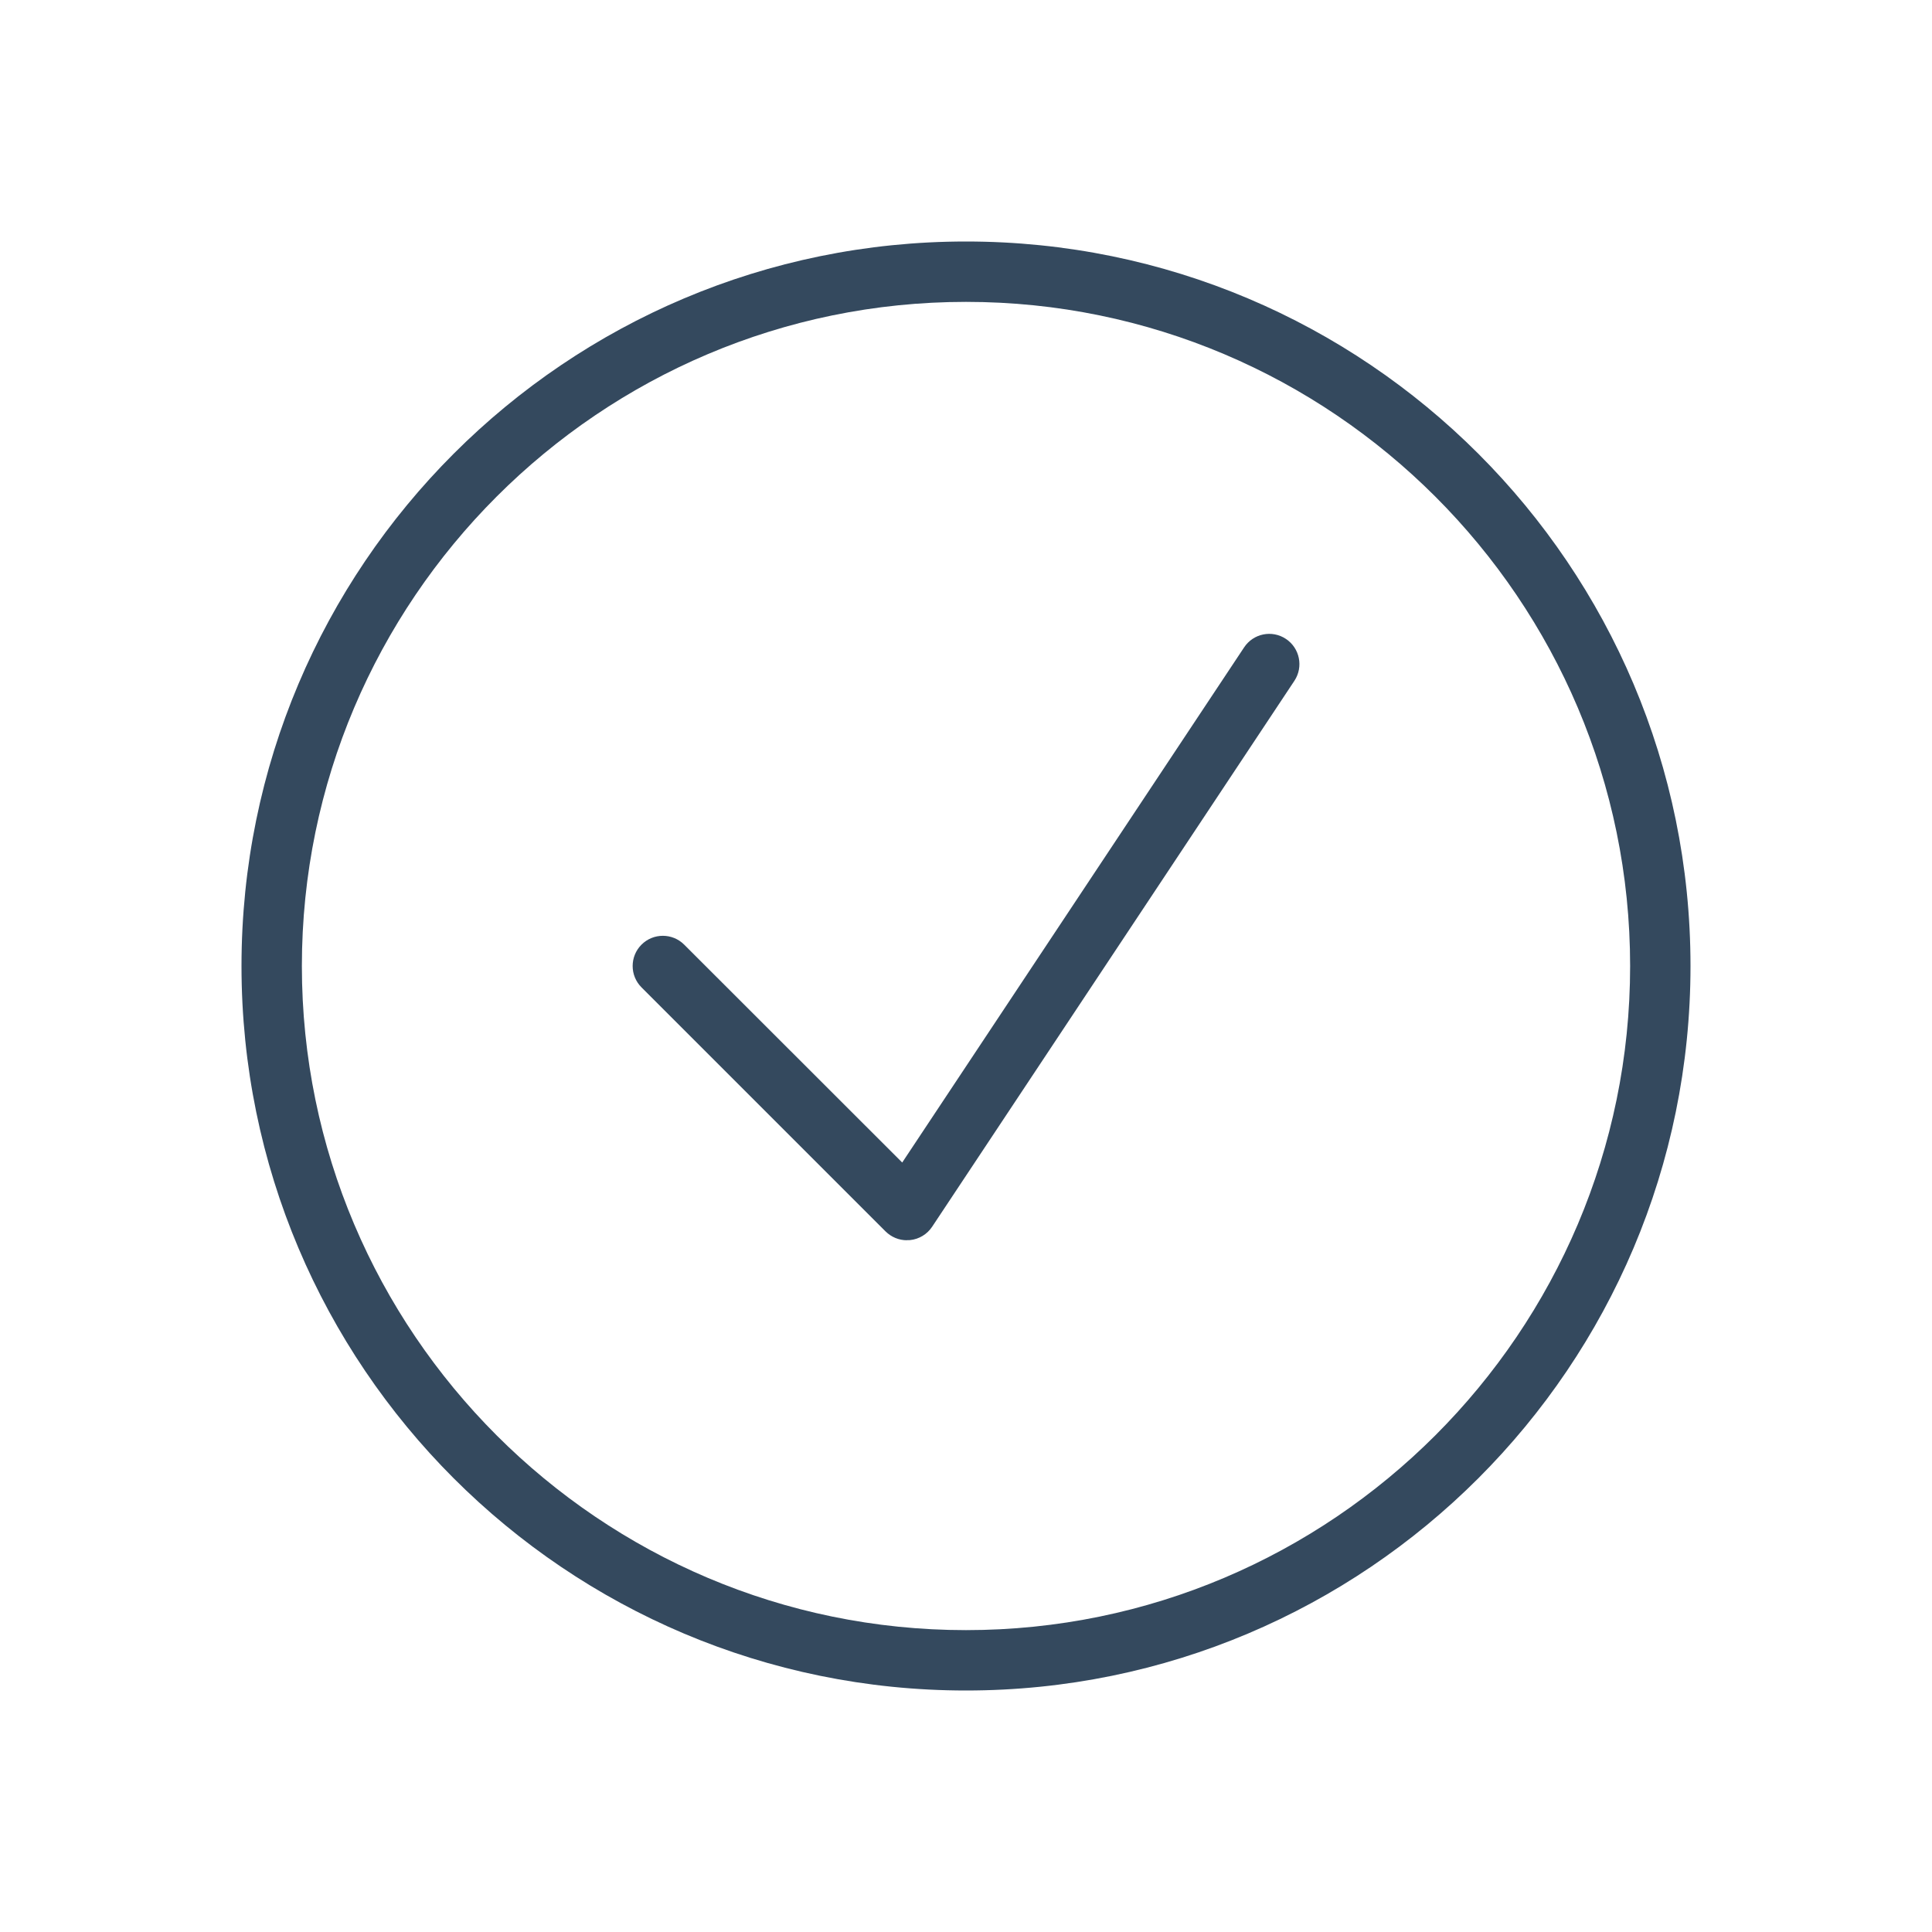 <?xml version="1.0" encoding="UTF-8" standalone="no"?>
<svg width="64px" height="64px" viewBox="0 0 64 64" version="1.1" xmlns="http://www.w3.org/2000/svg" xmlns:xlink="http://www.w3.org/1999/xlink" xmlns:sketch="http://www.bohemiancoding.com/sketch/ns">
    <!-- Generator: Sketch 3.3.2 (12043) - http://www.bohemiancoding.com/sketch -->
    <title>ico-sdk</title>
    <desc>Created with Sketch.</desc>
    <defs></defs>
    <g id="Page-1" stroke="none" stroke-width="1" fill="none" fill-rule="evenodd" sketch:type="MSPage">
        <g id="ico-sdk" sketch:type="MSArtboardGroup" fill="#34495E">
            <g id="Fill-1-+-Fill-2" sketch:type="MSLayerGroup" transform="translate(8, 8)">
                <path d="M24,2 C36.127,2 46,11.87 46,24 C46,36.127 36.127,46 24,46 C11.87,46 2,36.127 2,24 C2,11.87 11.87,2 24,2 L24,2 Z M24,0 C10.745,0 0,10.745 0,24 C0,37.255 10.745,48 24,48 C37.255,48 48,37.255 48,24 C48,10.745 37.255,0 24,0 L24,0 Z" id="Fill-1" sketch:type="MSShapeGroup"></path>
                <path d="M22.042,33.085 C21.777,33.085 21.525,32.98 21.335,32.792 L13.25,24.707 C12.86,24.317 12.86,23.683 13.25,23.293 C13.64,22.902 14.275,22.902 14.665,23.293 L21.887,30.51 L33.213,13.445 C33.517,12.985 34.138,12.858 34.598,13.165 C35.057,13.47 35.183,14.09 34.88,14.55 L22.88,32.635 C22.715,32.885 22.445,33.05 22.145,33.08 C22.113,33.08 22.08,33.082 22.045,33.082 L22.042,33.085 Z" id="Fill-2" sketch:type="MSShapeGroup"></path>
            </g>
        </g>
    </g>
</svg>